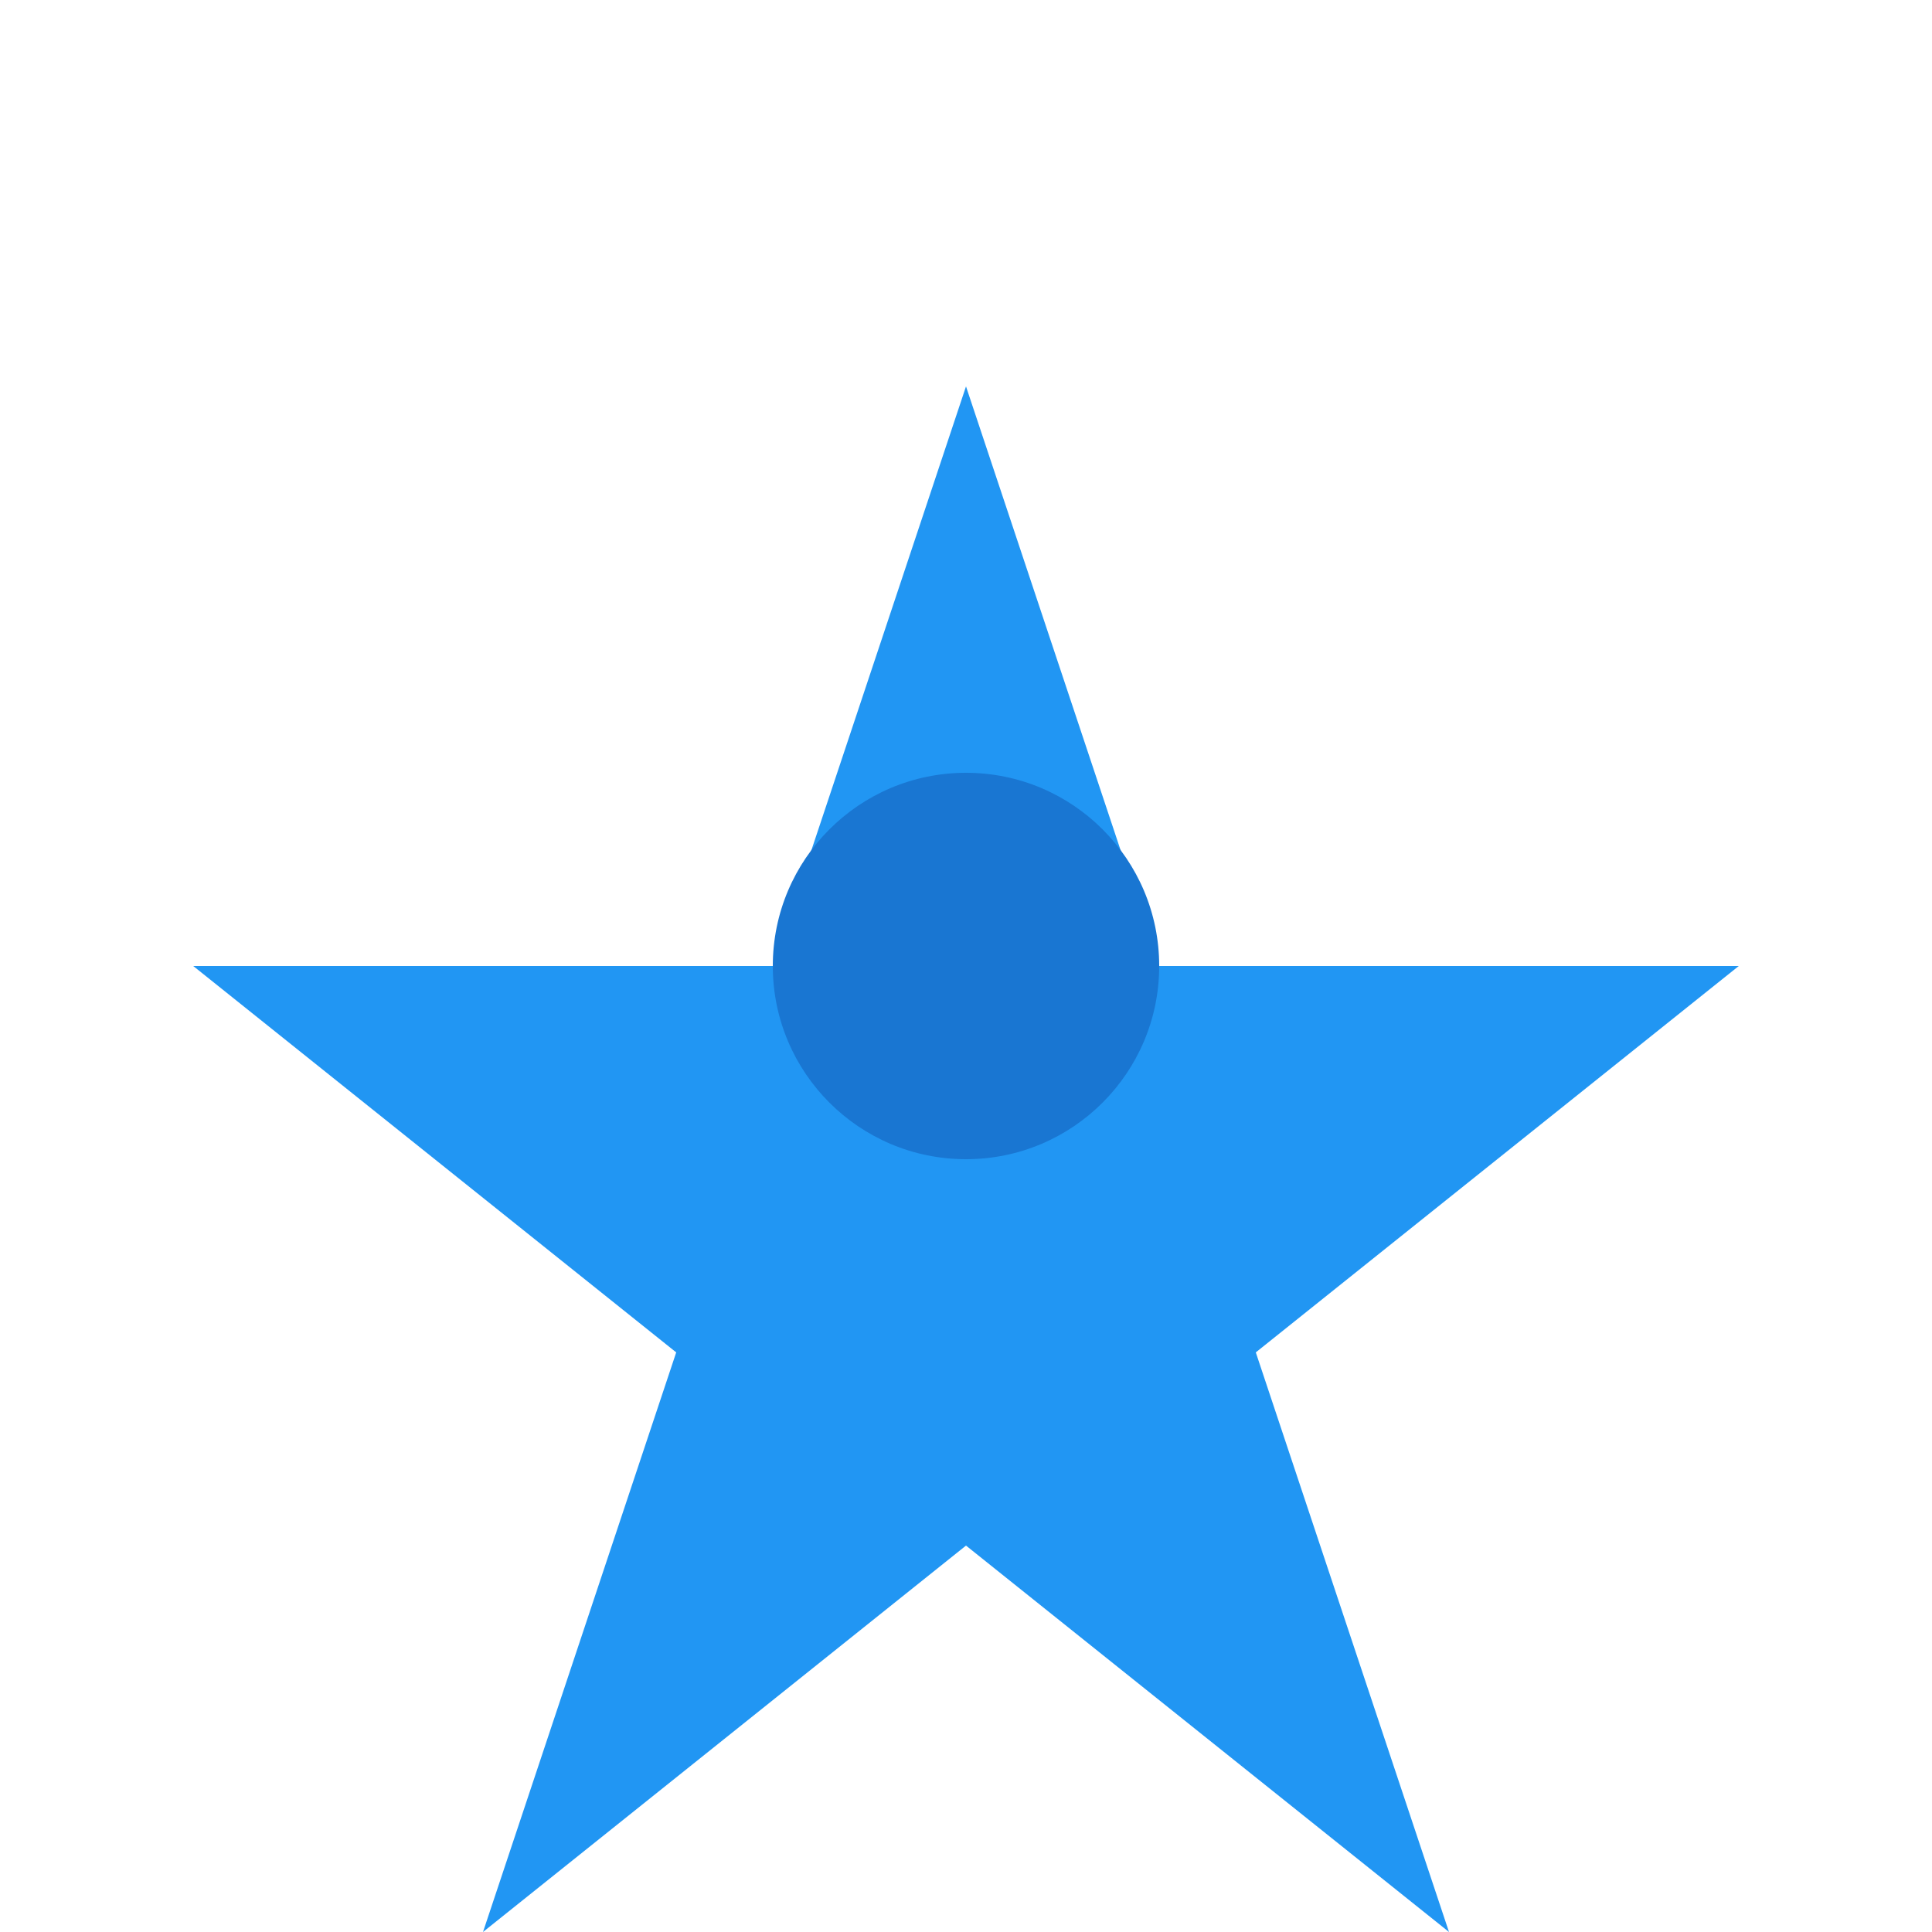 <?xml version="1.0" encoding="UTF-8"?>
<svg width="200" height="200" viewBox="0 0 200 200" xmlns="http://www.w3.org/2000/svg">
  <path d="M100 40 L120 100 L180 100 L130 140 L150 200 L100 160 L50 200 L70 140 L20 100 L80 100 Z" fill="#2196f3"/>
  <circle cx="100" cy="100" r="20" fill="#1976d2"/>
</svg> 